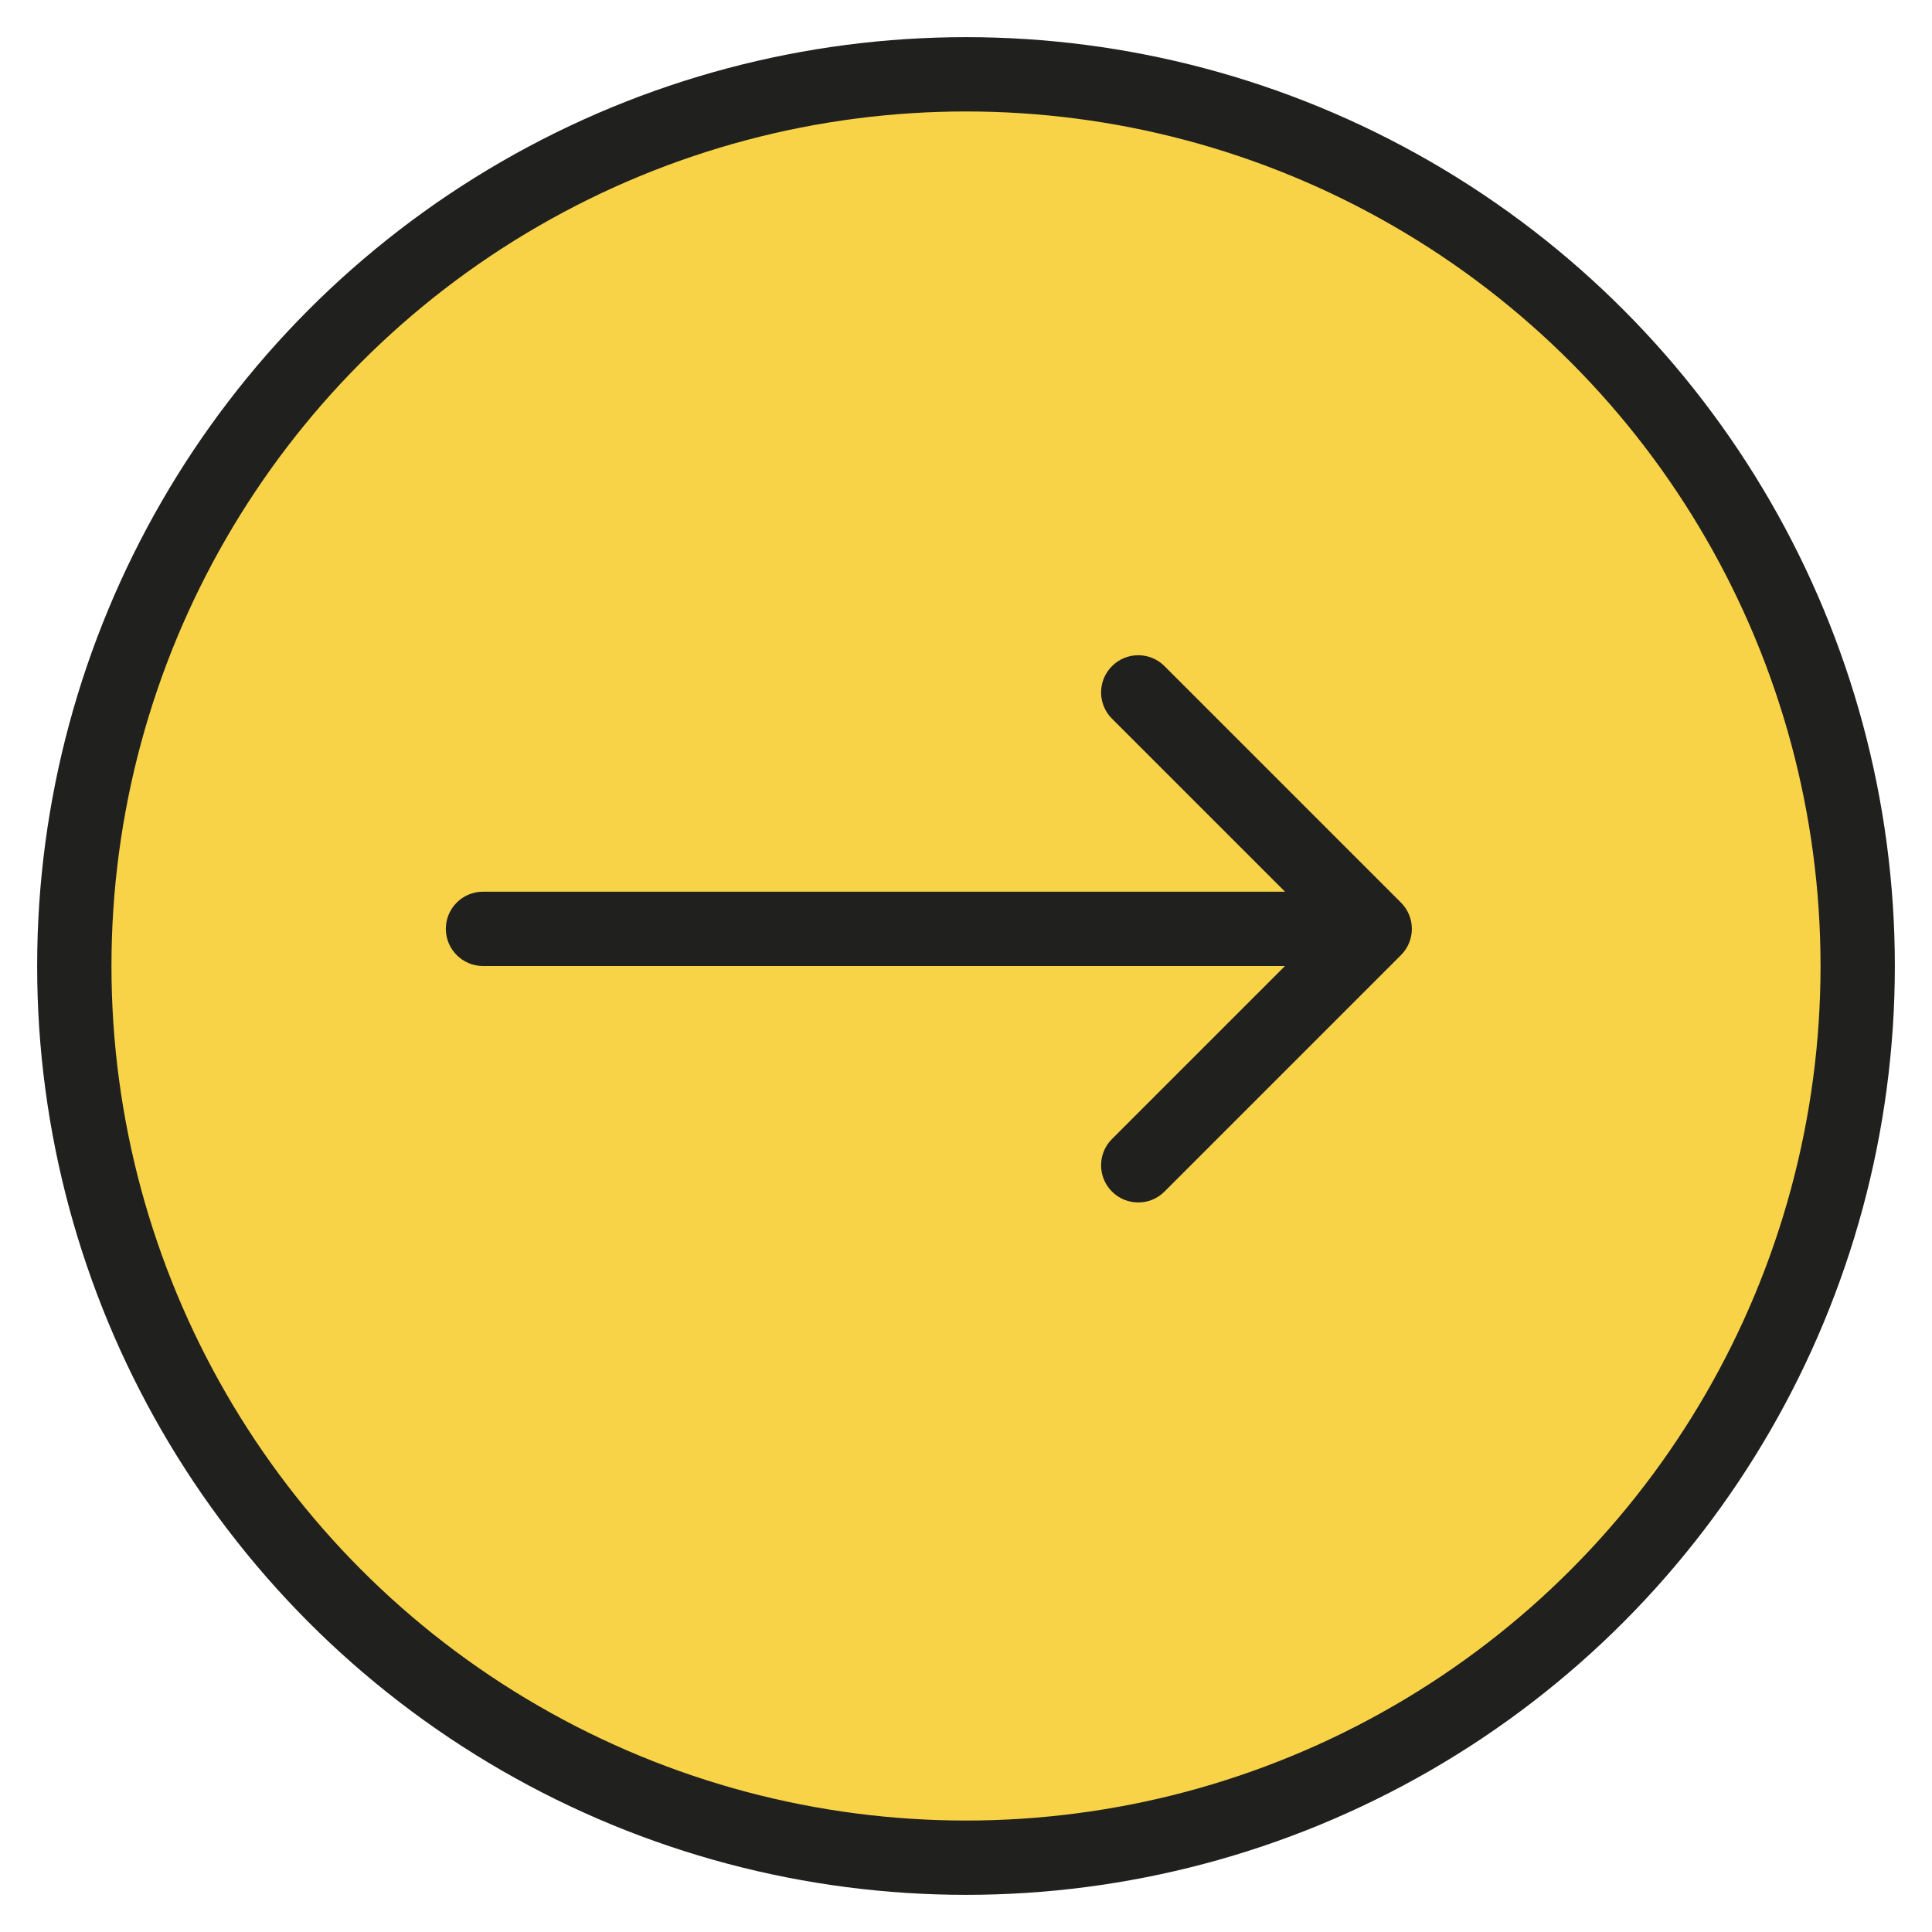 <svg width="52" height="52" viewBox="0 0 52 52" fill="none" xmlns="http://www.w3.org/2000/svg">
    <g filter="url(#filter0_d_3507_900)">
        <circle cx="25" cy="25" r="24" fill="#F8D348"/>
        <circle cx="25" cy="25" r="24" stroke="#20201E" stroke-width="2"/>
    </g>
    <path d="M13 24C12.448 24 12 24.448 12 25C12 25.552 12.448 26 13 26V24ZM37.707 25.707C38.098 25.317 38.098 24.683 37.707 24.293L31.343 17.929C30.953 17.538 30.32 17.538 29.929 17.929C29.538 18.32 29.538 18.953 29.929 19.343L35.586 25L29.929 30.657C29.538 31.047 29.538 31.68 29.929 32.071C30.32 32.462 30.953 32.462 31.343 32.071L37.707 25.707ZM13 26H37V24H13V26Z" fill="#20201E"/>
    <defs>
        <filter id="filter0_d_3507_900" x="0" y="0" width="52" height="52" filterUnits="userSpaceOnUse" color-interpolation-filters="sRGB">
            <feFlood flood-opacity="0" result="BackgroundImageFix"/>
            <feColorMatrix in="SourceAlpha" type="matrix" values="0 0 0 0 0 0 0 0 0 0 0 0 0 0 0 0 0 0 127 0" result="hardAlpha"/>
            <feOffset dx="1" dy="1"/>
            <feGaussianBlur stdDeviation="0.5"/>
            <feComposite in2="hardAlpha" operator="out"/>
            <feColorMatrix type="matrix" values="0 0 0 0 0.125 0 0 0 0 0.125 0 0 0 0 0.118 0 0 0 0.25 0"/>
            <feBlend mode="normal" in2="BackgroundImageFix" result="effect1_dropShadow_3507_900"/>
            <feBlend mode="normal" in="SourceGraphic" in2="effect1_dropShadow_3507_900" result="shape"/>
        </filter>
    </defs>
</svg>
